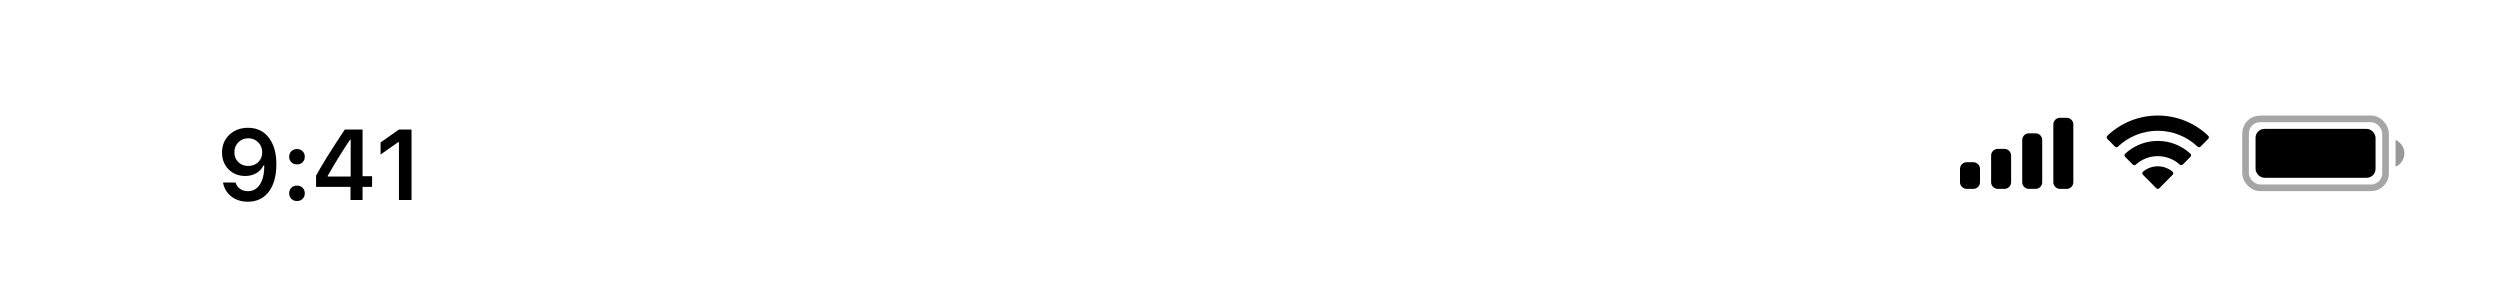 <svg width="375" height="44" viewBox="0 0 375 44" fill="none" xmlns="http://www.w3.org/2000/svg">
<path d="M33.303 22.881C33.303 21.797 33.67 20.908 34.402 20.215C35.139 19.517 36.082 19.168 37.229 19.168C38.001 19.168 38.684 19.346 39.28 19.702C39.876 20.059 40.352 20.576 40.708 21.255C41.206 22.139 41.455 23.252 41.455 24.595C41.455 26.372 41.077 27.761 40.32 28.762C39.563 29.758 38.514 30.256 37.171 30.256C36.204 30.256 35.381 29.995 34.702 29.473C34.024 28.945 33.606 28.247 33.45 27.378H35.332C35.454 27.778 35.679 28.096 36.006 28.33C36.338 28.56 36.731 28.674 37.185 28.674C37.957 28.674 38.56 28.335 38.994 27.656C39.429 26.973 39.646 26.025 39.646 24.814H39.58H39.544H39.522C39.273 25.317 38.909 25.708 38.431 25.986C37.952 26.26 37.403 26.396 36.782 26.396C35.777 26.396 34.944 26.064 34.285 25.4C33.631 24.736 33.303 23.896 33.303 22.881ZM35.157 22.822C35.157 23.428 35.352 23.926 35.742 24.316C36.133 24.702 36.631 24.895 37.237 24.895C37.842 24.895 38.343 24.702 38.738 24.316C39.134 23.931 39.331 23.442 39.331 22.852C39.331 22.256 39.131 21.755 38.731 21.35C38.33 20.945 37.835 20.742 37.244 20.742C36.653 20.742 36.157 20.942 35.757 21.343C35.357 21.738 35.157 22.231 35.157 22.822ZM43.375 28.997C43.375 28.66 43.484 28.384 43.704 28.169C43.924 27.949 44.205 27.839 44.547 27.839C44.893 27.839 45.174 27.949 45.389 28.169C45.608 28.384 45.718 28.66 45.718 28.997C45.718 29.329 45.608 29.605 45.389 29.824C45.174 30.044 44.893 30.154 44.547 30.154C44.205 30.154 43.924 30.044 43.704 29.824C43.484 29.605 43.375 29.329 43.375 28.997ZM43.375 23.511C43.375 23.174 43.484 22.898 43.704 22.683C43.924 22.463 44.205 22.354 44.547 22.354C44.893 22.354 45.174 22.463 45.389 22.683C45.608 22.898 45.718 23.174 45.718 23.511C45.718 23.843 45.608 24.119 45.389 24.338C45.174 24.553 44.893 24.661 44.547 24.661C44.205 24.661 43.924 24.553 43.704 24.338C43.484 24.119 43.375 23.843 43.375 23.511ZM47.41 28.03V26.345C48.27 24.763 49.706 22.459 51.717 19.431H54.383V26.433H55.811V28.03H54.383V30H52.574V28.03H47.41ZM49.161 26.477H52.603V20.969H52.501C51.358 22.659 50.245 24.458 49.161 26.367V26.477ZM57.086 23.181V21.365L59.847 19.431H61.73V30H59.84V21.335H59.715L57.086 23.181Z" fill="black"/>
<rect opacity="0.35" x="336.833" y="17.833" width="21" height="10.333" rx="2.167" stroke="black"/>
<path opacity="0.4" d="M359.333 21V25C360.138 24.661 360.661 23.873 360.661 23C360.661 22.127 360.138 21.339 359.333 21Z" fill="black"/>
<rect x="338.333" y="19.333" width="18" height="7.333" rx="1.333" fill="black"/>
<path fill-rule="evenodd" clip-rule="evenodd" d="M323.667 19.615C325.892 19.615 328.031 20.469 329.644 22.001C329.765 22.119 329.959 22.118 330.079 21.998L331.239 20.827C331.3 20.766 331.334 20.684 331.333 20.598C331.333 20.512 331.298 20.43 331.237 20.37C327.005 16.318 320.329 16.318 316.097 20.37C316.035 20.43 316.001 20.512 316 20.598C315.999 20.684 316.033 20.766 316.094 20.827L317.255 21.998C317.374 22.118 317.568 22.119 317.69 22.001C319.302 20.469 321.442 19.615 323.667 19.615ZM323.667 23.423C324.889 23.423 326.068 23.877 326.974 24.696C327.097 24.813 327.29 24.81 327.409 24.691L328.569 23.52C328.63 23.459 328.663 23.376 328.663 23.289C328.662 23.203 328.626 23.12 328.564 23.06C325.805 20.495 321.532 20.495 318.773 23.06C318.71 23.12 318.675 23.203 318.674 23.289C318.673 23.376 318.707 23.459 318.768 23.52L319.927 24.691C320.047 24.81 320.24 24.813 320.362 24.696C321.268 23.877 322.446 23.423 323.667 23.423ZM325.989 25.985C325.991 26.071 325.957 26.155 325.895 26.216L323.89 28.238C323.831 28.297 323.751 28.331 323.667 28.331C323.583 28.331 323.503 28.297 323.445 28.238L321.439 26.216C321.377 26.155 321.343 26.071 321.345 25.985C321.347 25.898 321.384 25.816 321.449 25.757C322.729 24.675 324.605 24.675 325.886 25.757C325.95 25.816 325.988 25.898 325.989 25.985Z" fill="black"/>
<path fill-rule="evenodd" clip-rule="evenodd" d="M310 17.667H309C308.448 17.667 308 18.114 308 18.667V27.333C308 27.886 308.448 28.333 309 28.333H310C310.552 28.333 311 27.886 311 27.333V18.667C311 18.114 310.552 17.667 310 17.667ZM304.333 20H305.333C305.886 20 306.333 20.448 306.333 21V27.333C306.333 27.886 305.886 28.333 305.333 28.333H304.333C303.781 28.333 303.333 27.886 303.333 27.333V21C303.333 20.448 303.781 20 304.333 20ZM300.667 22.333H299.667C299.114 22.333 298.667 22.781 298.667 23.333V27.333C298.667 27.886 299.114 28.333 299.667 28.333H300.667C301.219 28.333 301.667 27.886 301.667 27.333V23.333C301.667 22.781 301.219 22.333 300.667 22.333ZM296 24.333H295C294.448 24.333 294 24.781 294 25.333V27.333C294 27.886 294.448 28.333 295 28.333H296C296.552 28.333 297 27.886 297 27.333V25.333C297 24.781 296.552 24.333 296 24.333Z" fill="black"/>
</svg>
